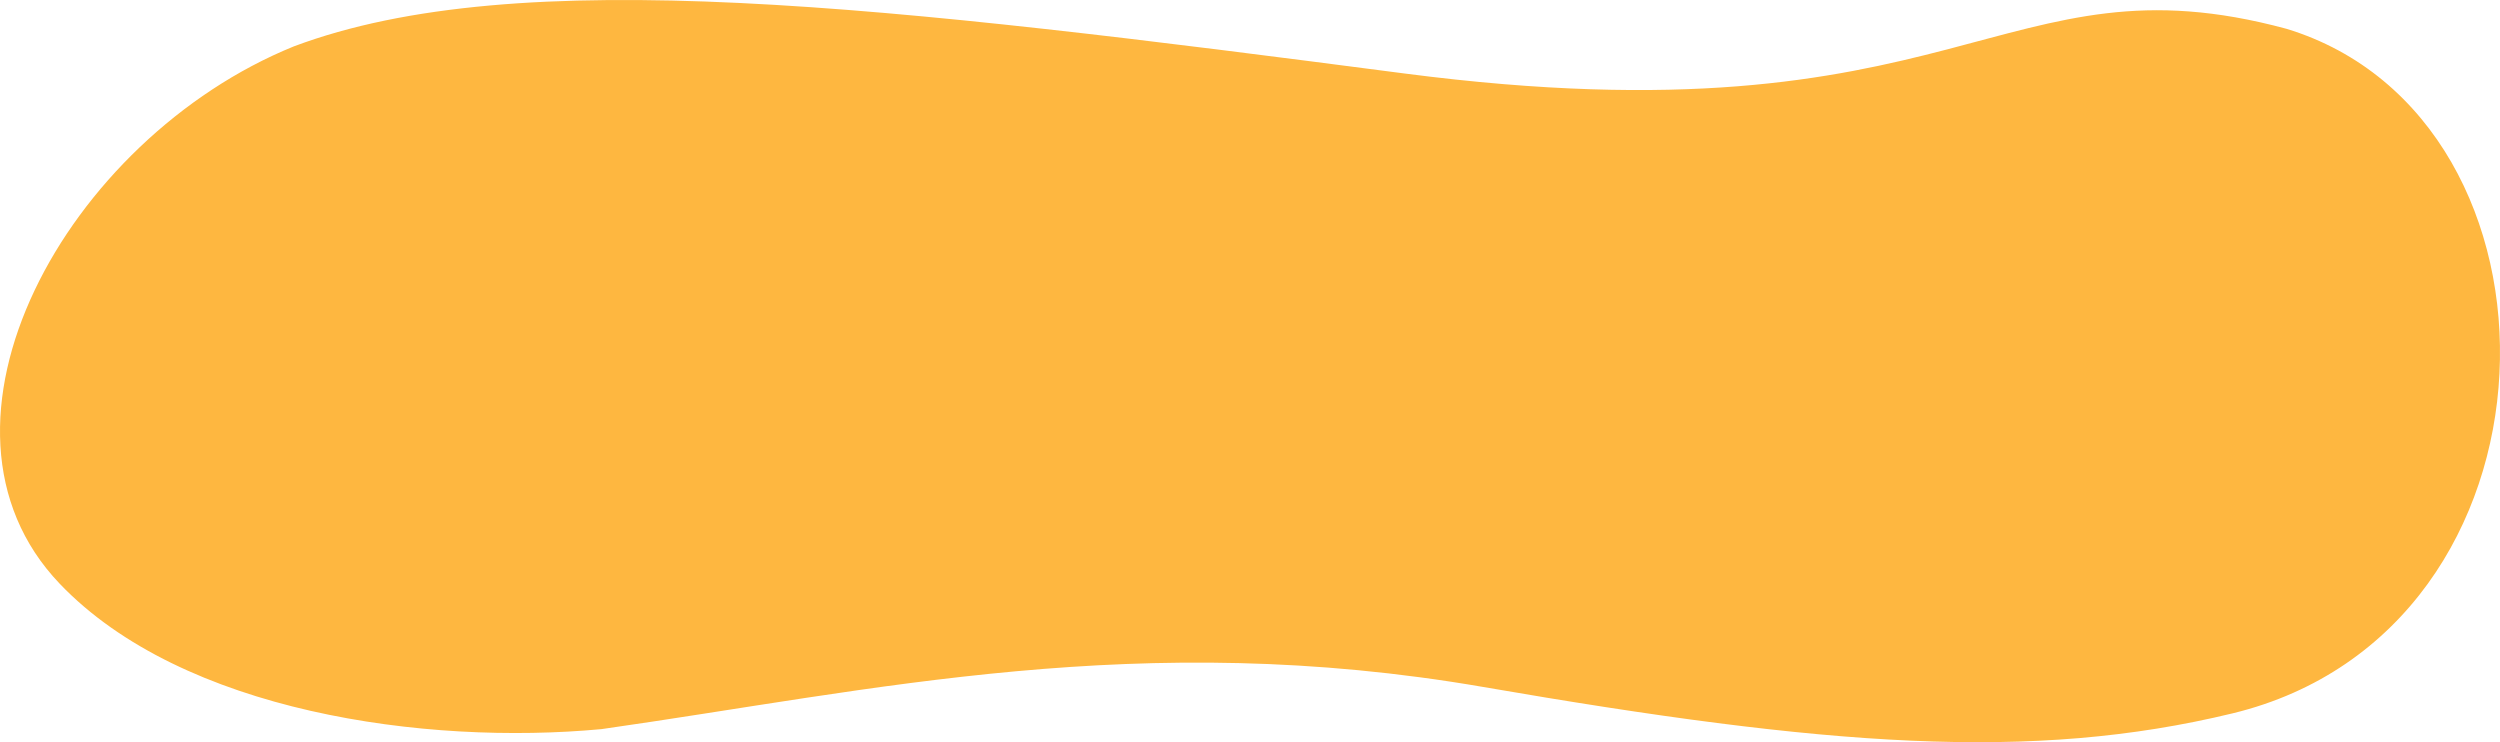 <svg xmlns="http://www.w3.org/2000/svg" width="2065.75" height="613.287" viewBox="0 0 2065.75 613.287">
  <path id="Path_3793" data-name="Path 3793" d="M1871.791,828.359c-237.031-64.072-267.406,97.068-729.072,36.877-427.055-55.677-731.5-92.136-917.473-22.369-188.314,76.5-318.4,313.08-193.563,443.909C133.2,1393.165,333.91,1420.641,479.436,1407.025c226.208-32.207,445.225-83.777,728.791-34.793s452.868,62.03,619.038,21.744C2111.221,1325.134,2116.417,902.962,1871.791,828.359Z" transform="translate(17.565 -804.549)" fill="#feb740"/>
</svg>

